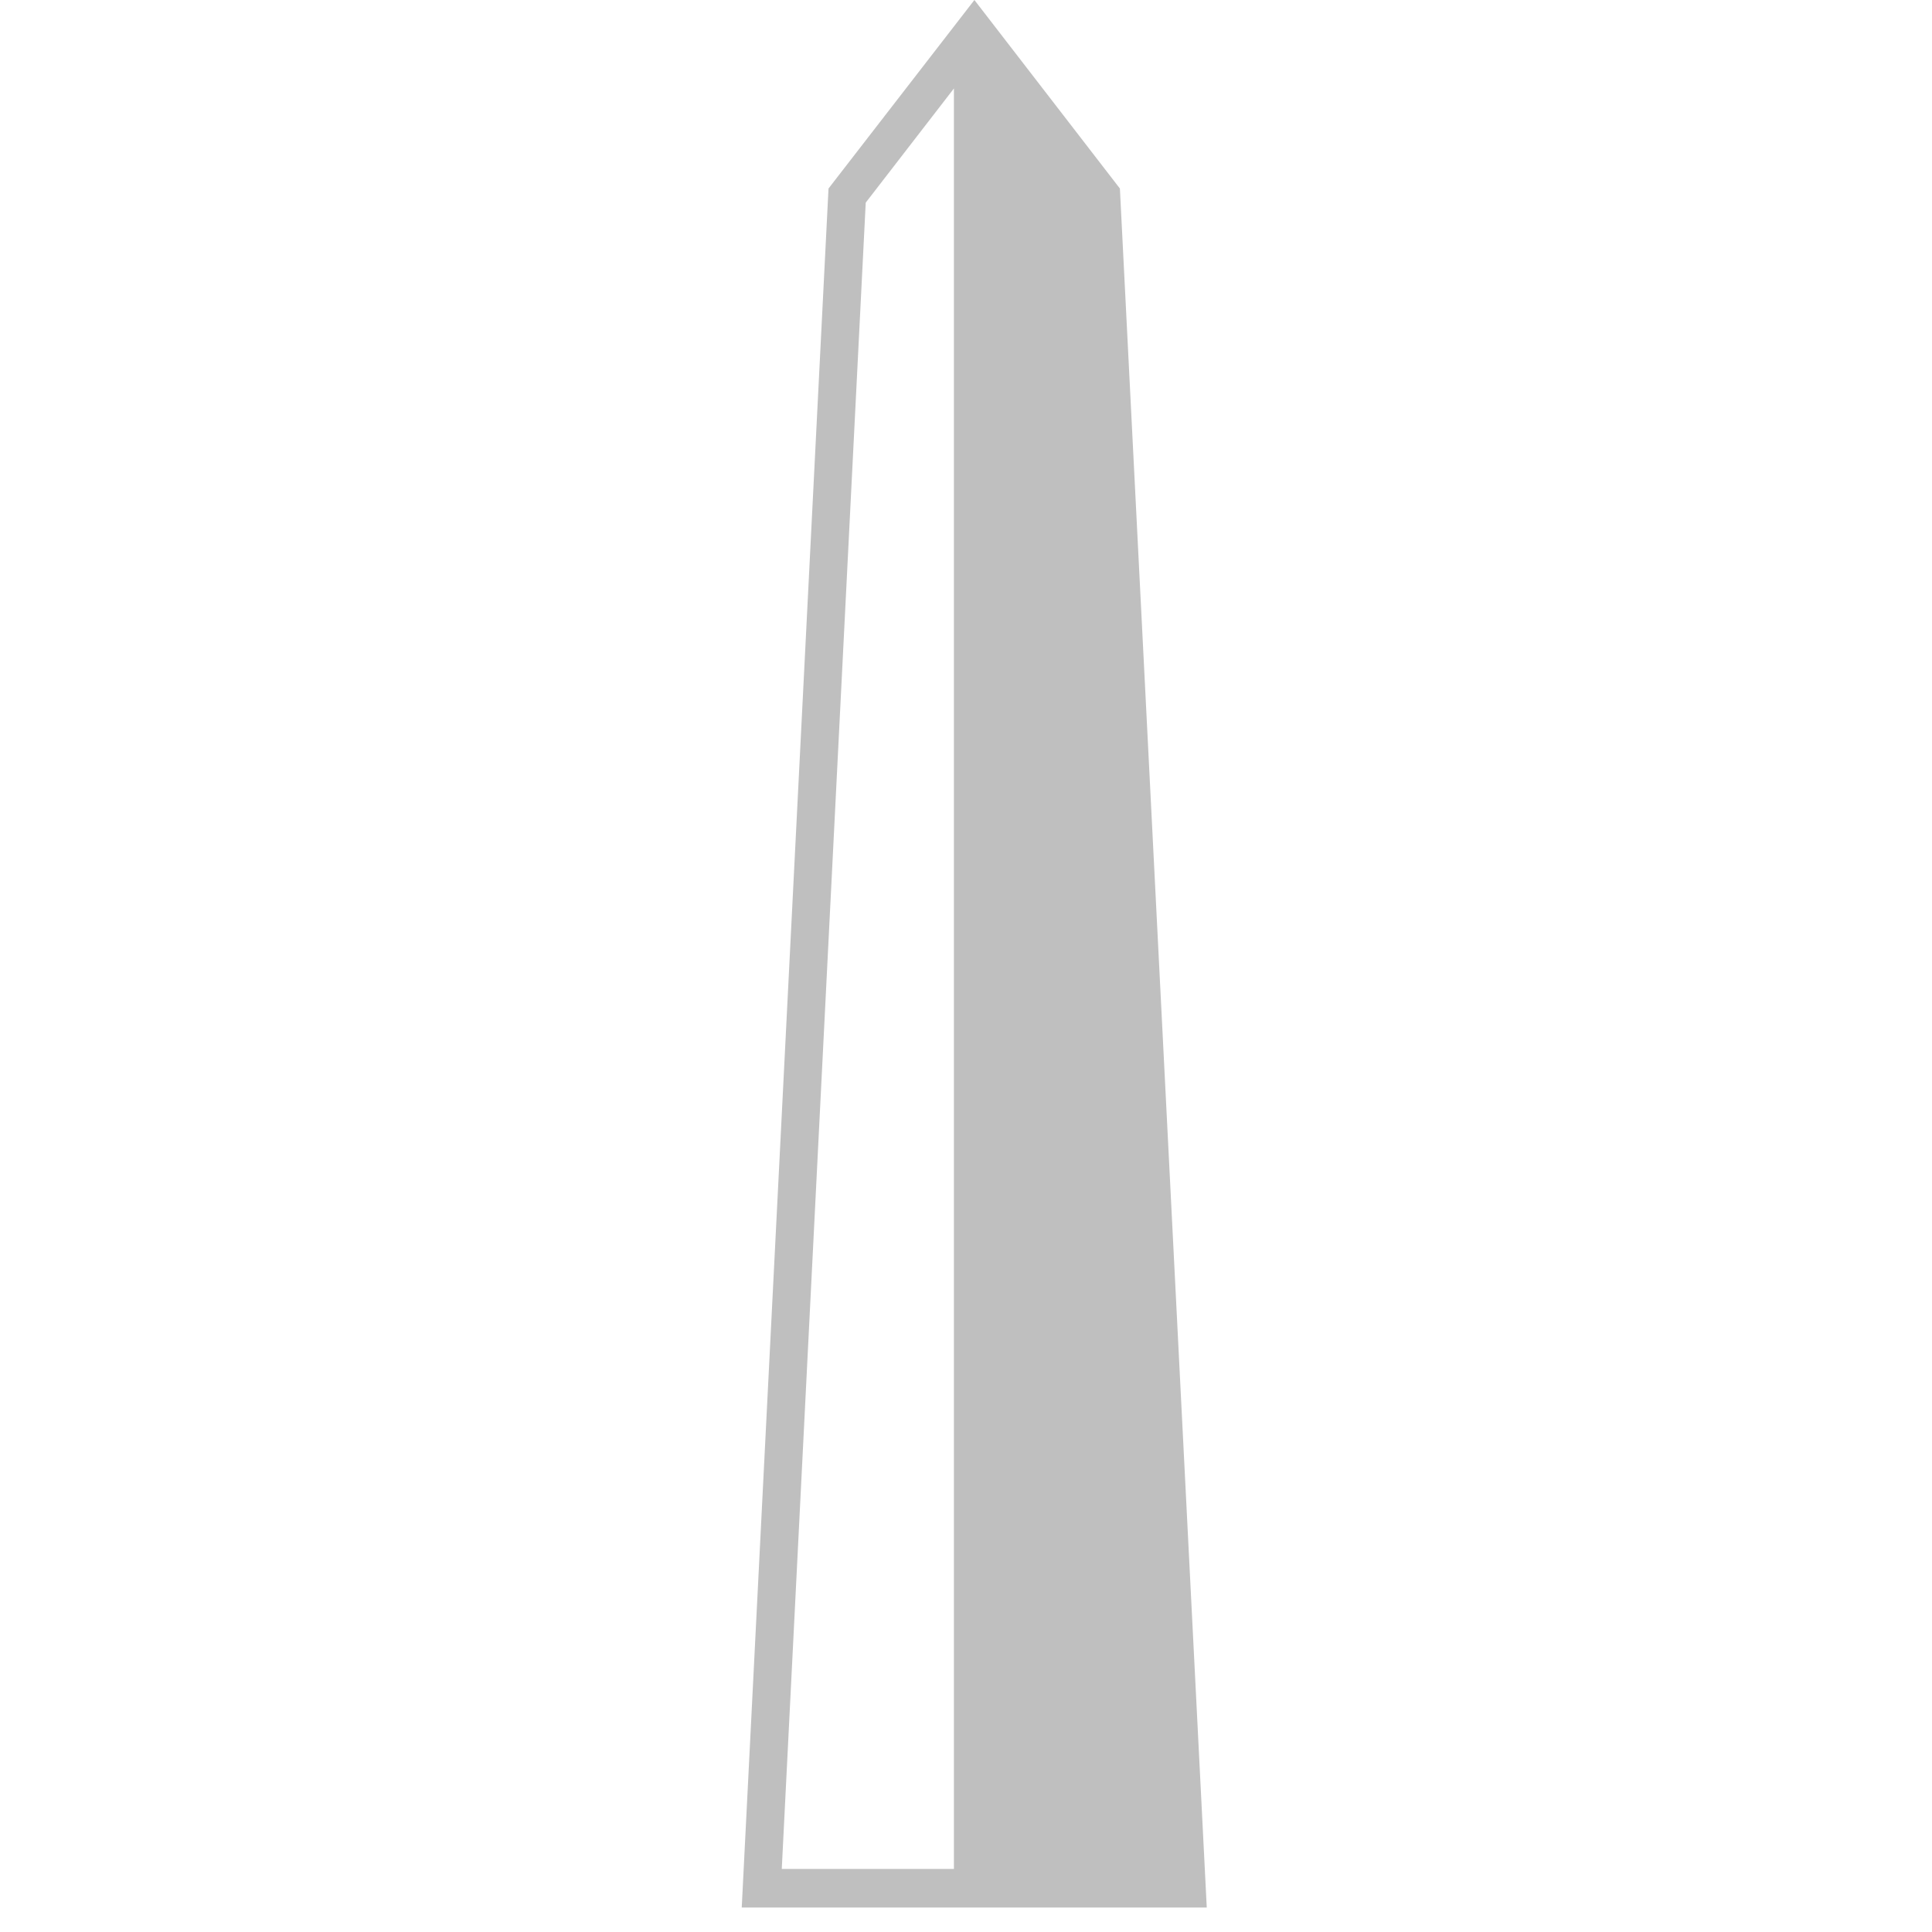 <svg xmlns="http://www.w3.org/2000/svg" width="140" height="140" viewBox="0 0 140 140">
  <path fill="#BFBFBF" d="M28.152,13.661 L17.609,0 L7.037,13.661 L0.749,138.225 L34.446,138.225 L28.152,13.661 Z M3.65,135.431 C3.786,132.584 9.695,15.548 9.734,14.684 C10.098,14.215 13.582,9.701 16.125,6.41 L16.125,135.431 L3.65,135.431 Z" transform="translate(53)"/>
</svg>
